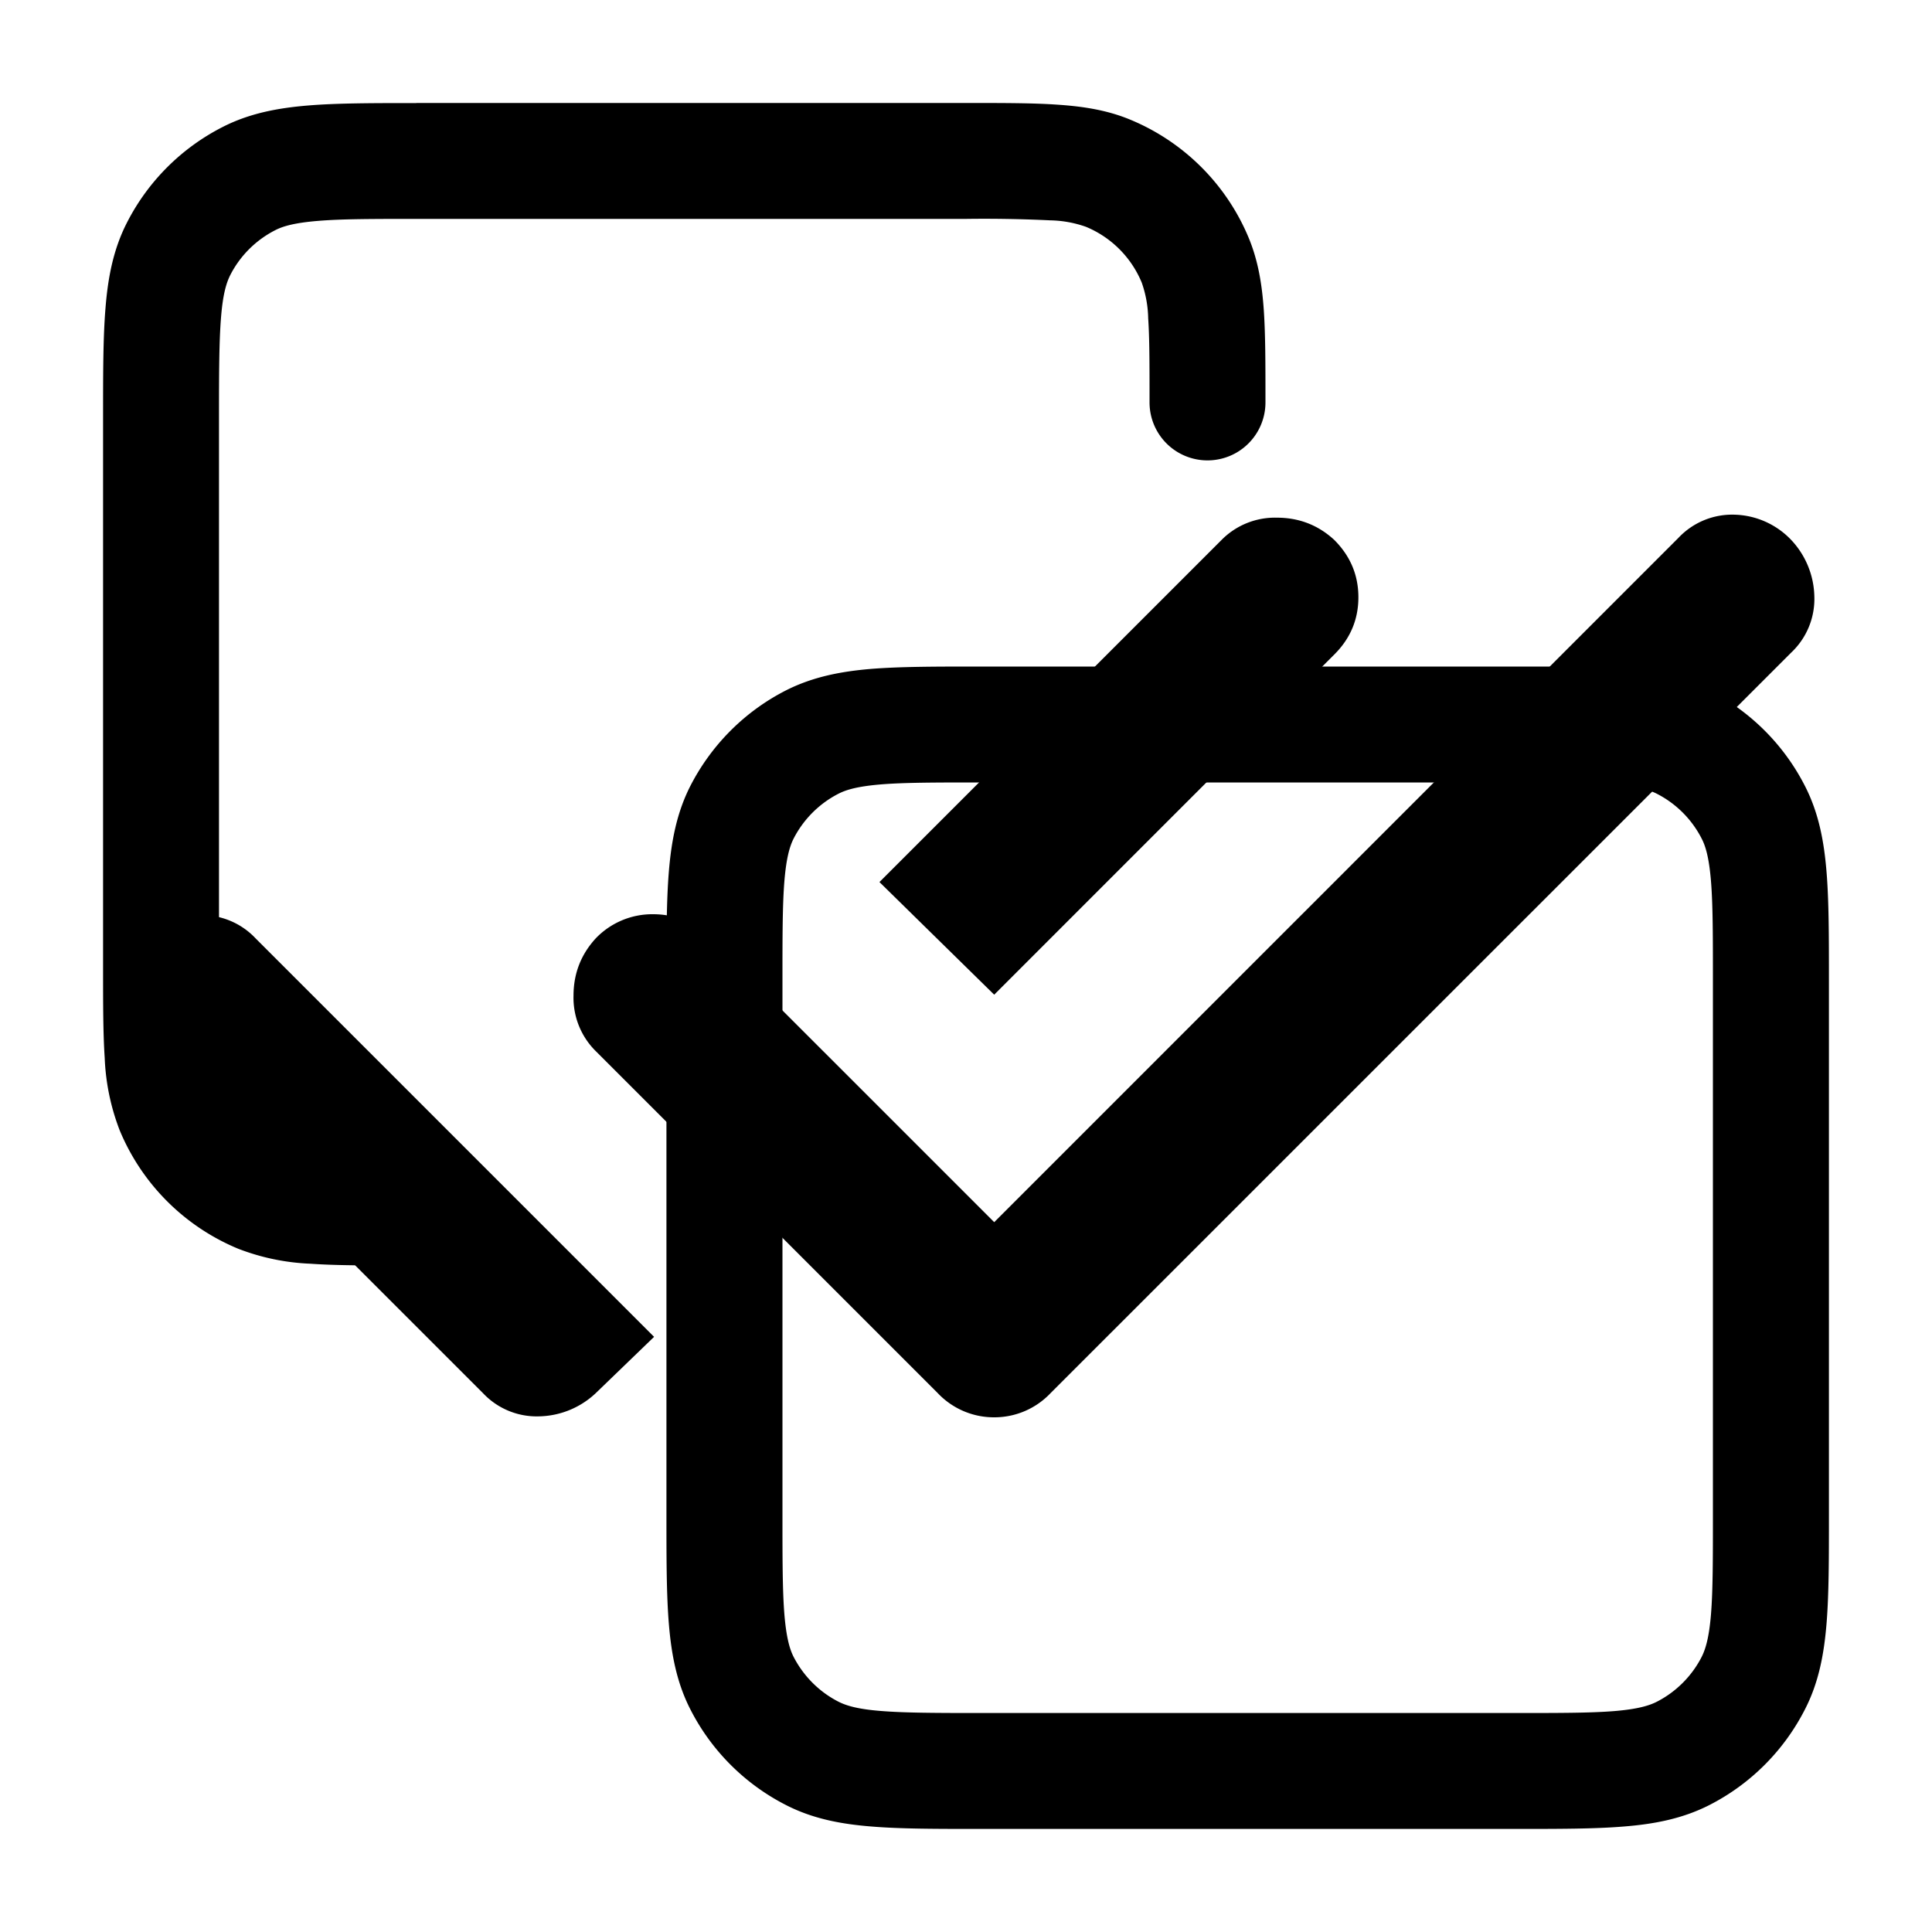 <svg xmlns="http://www.w3.org/2000/svg" fill="none" viewBox="0 0 20 20"><path data-morph="start" fill="currentColor" fill-rule="evenodd" d="M4.31 1.066h5.71c.372 0 .68 0 .933.018.263.018.51.056.748.155.555.23.997.671 1.227 1.227.098.238.137.485.155.748.017.253.017.561.017.932v.02a.6.6 0 1 1-1.2 0c0-.396 0-.663-.014-.87a1.173 1.173 0 0 0-.067-.371 1.067 1.067 0 0 0-.577-.577 1.173 1.173 0 0 0-.37-.067A14.26 14.26 0 0 0 10 2.266H4.334c-.477 0-.798 0-1.046.021-.241.02-.36.055-.439.096-.2.102-.364.265-.466.466-.04.08-.076.197-.095.438-.02.248-.021.57-.021 1.046V10c0 .396 0 .664.014.87.014.203.039.303.067.371.108.262.316.47.577.578.068.028.169.052.37.066.208.014.475.015.872.015a.6.6 0 0 1 0 1.2h-.02c-.371 0-.68 0-.933-.018a2.329 2.329 0 0 1-.748-.155 2.267 2.267 0 0 1-1.227-1.226 2.328 2.328 0 0 1-.155-.748c-.017-.253-.017-.562-.017-.933V4.31c0-.446 0-.817.025-1.12.025-.314.08-.608.222-.885.217-.426.564-.773.99-.99.277-.142.571-.197.886-.223.303-.025.673-.025 1.12-.025ZM10.141 6.9h5.55c.445 0 .816 0 1.118.024.315.026.609.082.886.223.426.217.773.564.99.99.142.277.197.57.223.886.025.302.025.673.025 1.119v5.549c0 .446 0 .816-.025 1.119-.026.315-.081.609-.223.885a2.266 2.266 0 0 1-.99.991c-.277.141-.57.197-.886.222-.302.025-.673.025-1.119.025h-5.549c-.445 0-.816 0-1.119-.025-.315-.025-.608-.08-.885-.222a2.266 2.266 0 0 1-.99-.99c-.142-.277-.197-.571-.223-.886-.025-.303-.025-.673-.025-1.12v-5.548c0-.446 0-.817.025-1.12.026-.314.081-.608.222-.885.218-.426.564-.773.99-.99.278-.141.571-.197.886-.223.303-.024.674-.024 1.12-.024Zm-1.02 1.22c-.242.02-.36.055-.44.096-.2.102-.363.265-.466.466-.04.08-.075.198-.095.439-.02.247-.02.569-.02 1.045v5.5c0 .477 0 .798.02 1.046.02.241.055.36.095.439.103.2.266.364.467.466.08.04.197.076.438.095.248.02.57.021 1.046.021h5.5c.476 0 .798 0 1.046-.02.24-.02.359-.056.438-.096.2-.102.364-.266.466-.466.04-.08.076-.198.096-.439.02-.248.02-.569.02-1.046v-5.5c0-.476 0-.798-.02-1.045-.02-.241-.055-.36-.096-.439a1.066 1.066 0 0 0-.466-.466c-.08-.04-.198-.076-.438-.096-.248-.02-.57-.02-1.046-.02h-5.5c-.477 0-.798 0-1.046.02Z" clip-rule="evenodd"></path><path data-morph="end" fill="currentColor" d="m5 14.422-3.542-3.541a.763.763 0 0 1-.24-.584.839.839 0 0 1 .261-.583.879.879 0 0 1 .583-.24.763.763 0 0 1 .584.24l4.125 4.125-.604.583a.88.88 0 0 1-.584.24.763.763 0 0 1-.583-.24Zm4.708 0-3.541-3.541a.777.777 0 0 1-.23-.573c0-.23.077-.427.23-.594a.811.811 0 0 1 .593-.25c.23 0 .427.083.594.25l2.938 2.938 7.083-7.084a.764.764 0 0 1 .583-.24.839.839 0 0 1 .584.261.88.88 0 0 1 .24.583.763.763 0 0 1-.24.584l-7.667 7.666a.8.8 0 0 1-.583.25.8.8 0 0 1-.584-.25Zm.584-4.125L9.104 9.131l3.542-3.542a.777.777 0 0 1 .573-.23c.229 0 .427.077.593.23.167.167.25.365.25.594 0 .229-.083.427-.25.593l-3.52 3.521Z"></path></svg>